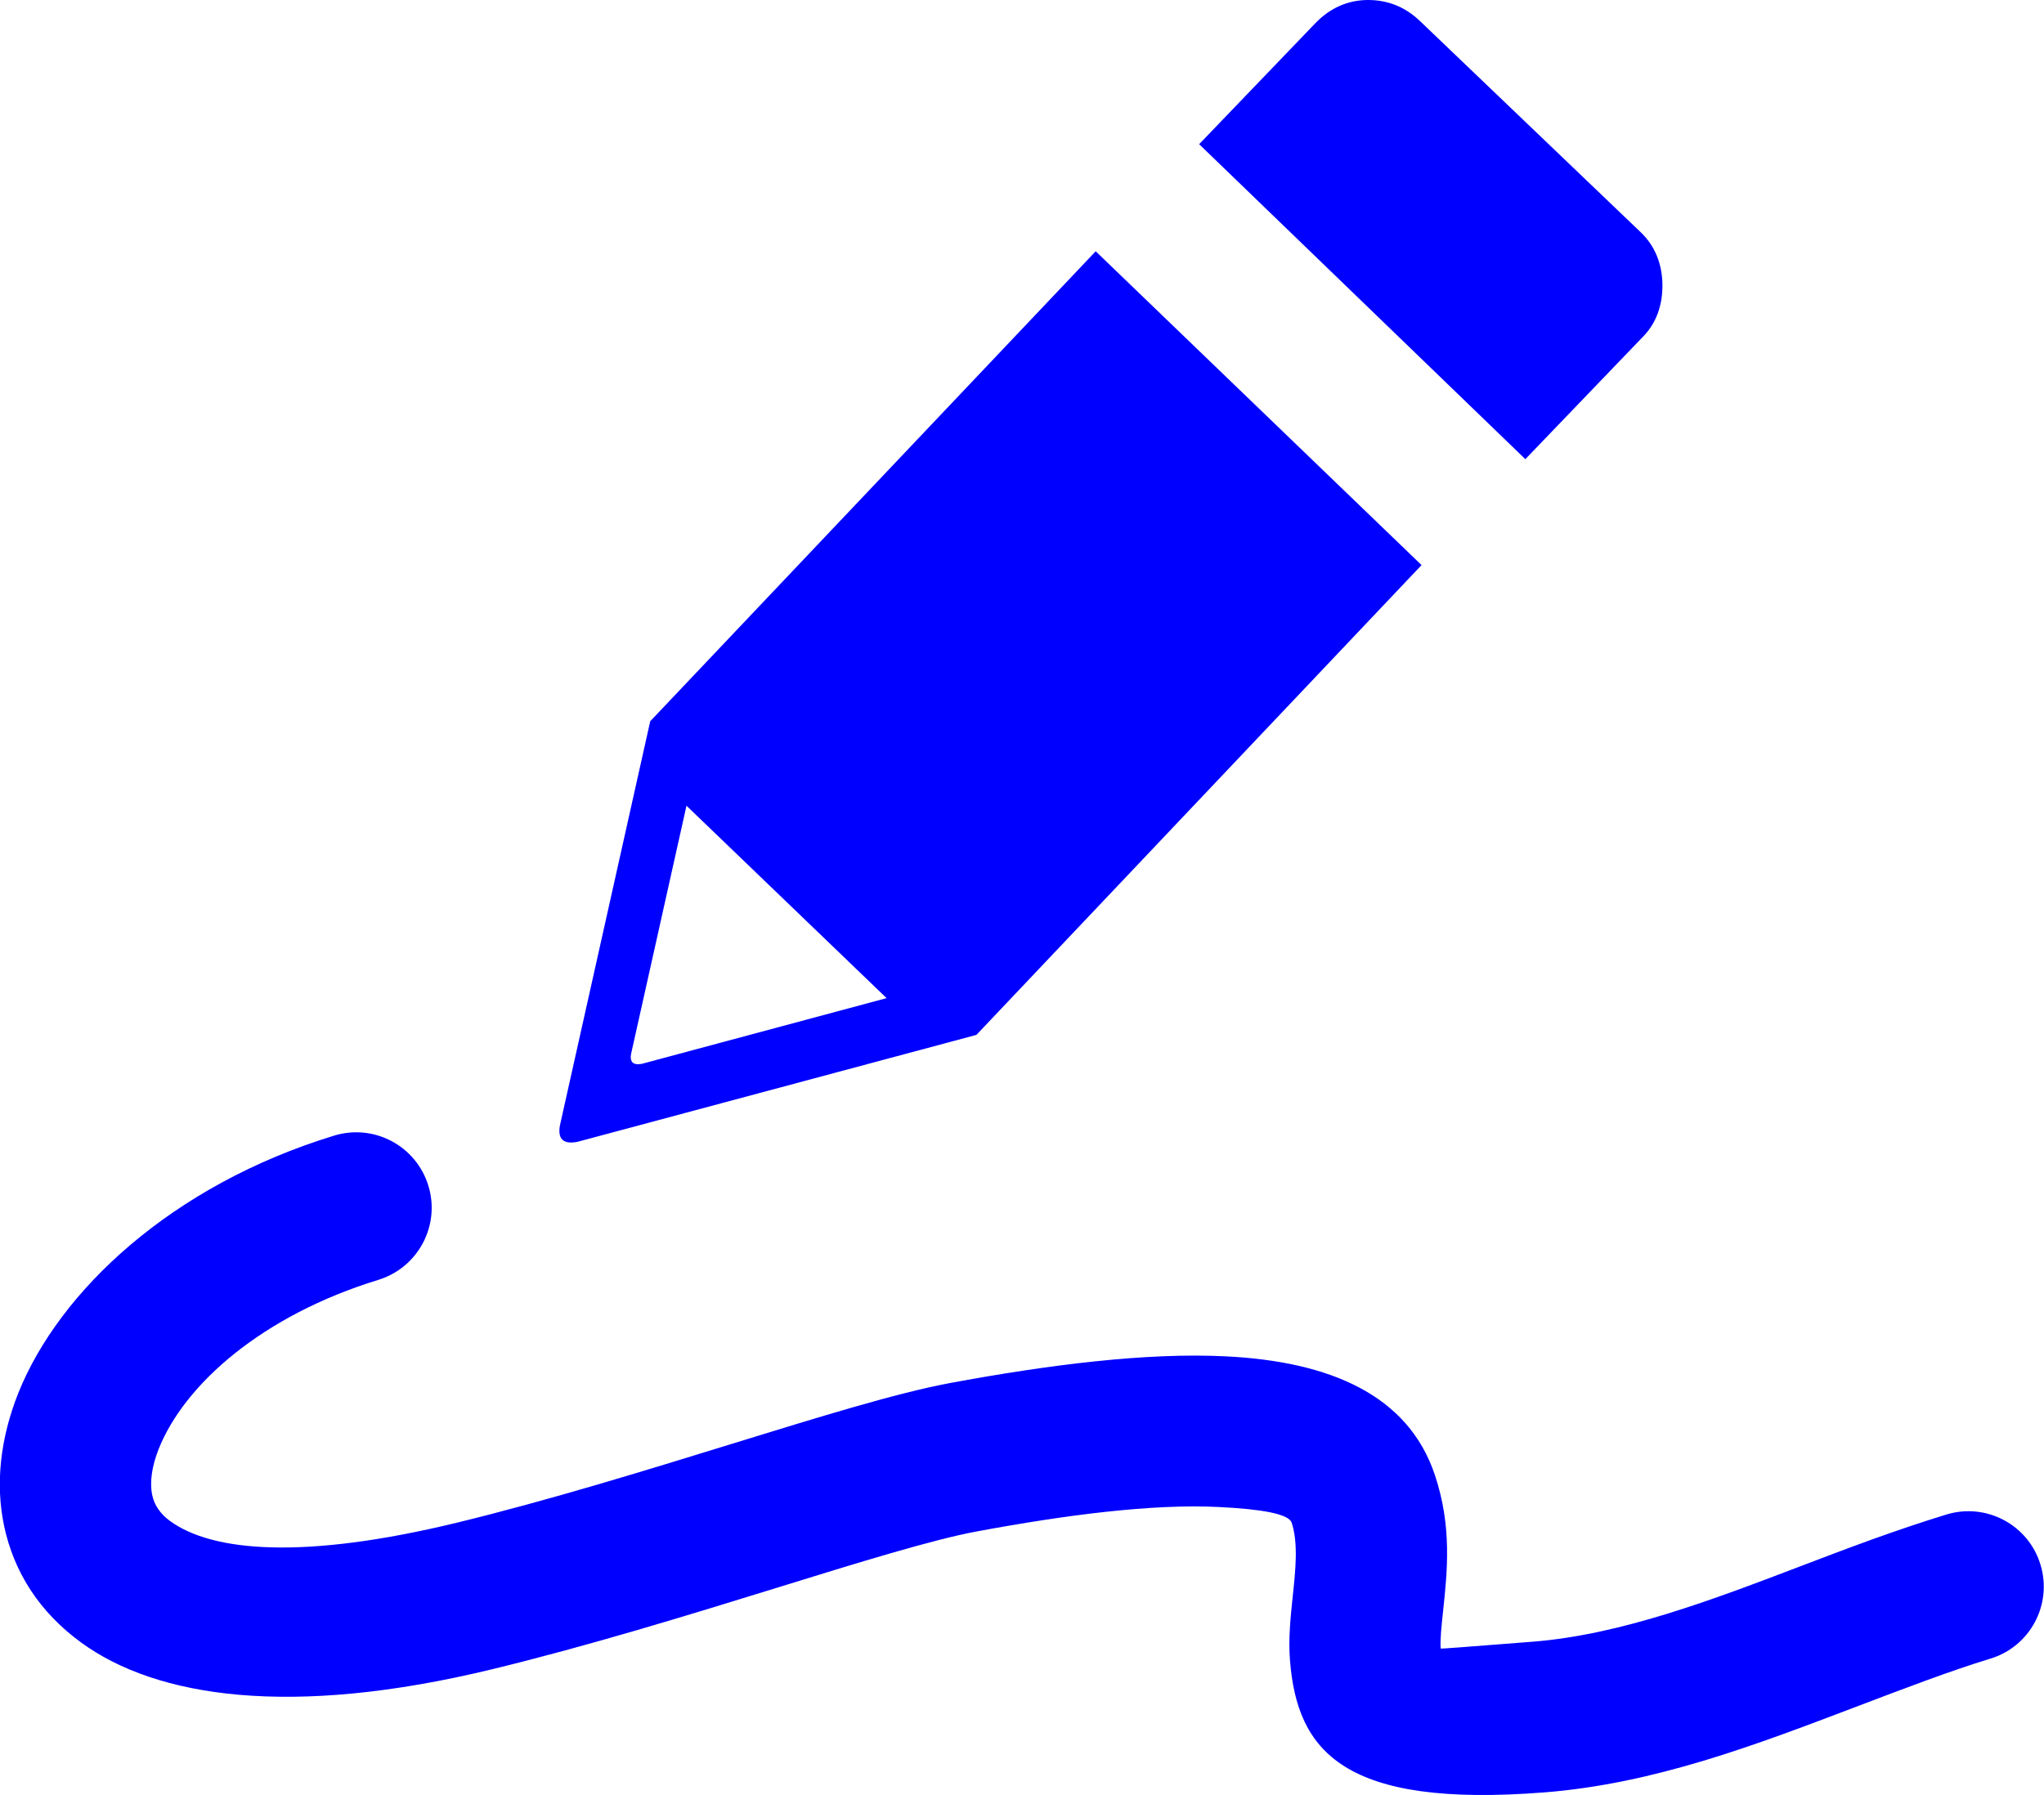 <?xml version="1.0" encoding="UTF-8" standalone="no"?>
<svg
   xmlns:dc="http://purl.org/dc/elements/1.1/"
   xmlns:cc="http://creativecommons.org/ns#"
   xmlns:rdf="http://www.w3.org/1999/02/22-rdf-syntax-ns#"
   xmlns:svg="http://www.w3.org/2000/svg"
   xmlns="http://www.w3.org/2000/svg"
   xmlns:sodipodi="http://sodipodi.sourceforge.net/DTD/sodipodi-0.dtd"
   xmlns:inkscape="http://www.inkscape.org/namespaces/inkscape"
   version="1.1"
   id="Layer_1"
   x="0px"
   y="0px"
   viewBox="0 0 122.88 107.95"
   style="enable-background:new 0 0 122.88 107.95"
   xml:space="preserve"
   sodipodi:docname="pen-color-blue.svg"
   inkscape:version="1.0.1 (3bc2e813f5, 2020-09-07)"><defs
     id="defs11" /><sodipodi:namedview
     pagecolor="#ffffff"
     bordercolor="#666666"
     borderopacity="1"
     objecttolerance="10"
     gridtolerance="10"
     guidetolerance="10"
     inkscape:pageopacity="0"
     inkscape:pageshadow="2"
     inkscape:window-width="1920"
     inkscape:window-height="1017"
     id="namedview9"
     showgrid="false"
     inkscape:zoom="5.5677701"
     inkscape:cx="67.530595"
     inkscape:cy="57.815172"
     inkscape:window-x="-8"
     inkscape:window-y="-8"
     inkscape:window-maximized="1"
     inkscape:current-layer="Layer_1" /><style
     type="text/css"
     id="style2"><![CDATA[
	.st0{fill-rule:evenodd;clip-rule:evenodd;}
]]></style><g
     id="g6"
     style="fill:#0000ff"><path
       class="st0"
       d="m 82.19,0 c 1.22,-0.01 2.27,0.4 3.18,1.27 l 13.27,12.7 c 0.86,0.82 1.28,1.91 1.3,3.11 0.02,1.22 -0.34,2.33 -1.18,3.18 L 91.7,27.61 72.09,8.67 79.08,1.39 C 79.94,0.5 80.98,0.02 82.19,0 Z M 20.08,68.29 c 2.4,-0.74 4.93,0.61 5.67,3 0.74,2.4 -0.61,4.93 -3,5.67 -6.98,2.14 -11.66,6.28 -13.21,10.17 -0.41,1.04 -0.55,1.99 -0.39,2.77 0.12,0.59 0.48,1.13 1.07,1.56 2.55,1.86 8.04,2.34 17.26,0.1 5.46,-1.33 11.31,-3.13 16.49,-4.73 5.29,-1.63 9.91,-3.06 13.12,-3.66 5.92,-1.1 11.83,-1.85 16.6,-1.61 6.26,0.31 10.96,2.32 12.57,7.13 1.04,3.11 0.75,5.81 0.49,8.23 -0.09,0.87 -0.18,1.68 -0.14,2.21 0,0.02 0.95,-0.05 5.53,-0.41 5.3,-0.42 10.79,-2.51 16.21,-4.58 2.78,-1.06 5.54,-2.11 8.67,-3.07 2.4,-0.73 4.93,0.63 5.65,3.02 0.73,2.4 -0.63,4.93 -3.02,5.65 -2.43,0.74 -5.24,1.82 -8.06,2.89 -6.04,2.3 -12.14,4.63 -18.74,5.15 -12.07,0.95 -14.87,-2.46 -15.3,-7.95 -0.1,-1.29 0.03,-2.54 0.17,-3.88 0.16,-1.5 0.34,-3.18 -0.07,-4.39 -0.18,-0.54 -1.89,-0.82 -4.39,-0.94 -3.99,-0.2 -9.22,0.48 -14.54,1.47 -2.65,0.49 -7.05,1.85 -12.09,3.41 -5.27,1.63 -11.22,3.46 -17.02,4.87 -12.14,2.95 -20.21,1.7 -24.73,-1.6 -2.54,-1.85 -4.05,-4.27 -4.63,-7 -0.54,-2.54 -0.23,-5.28 0.85,-8 2.46,-6.14 9.23,-12.5 18.98,-15.48 z M 41.27,48.45 53.3,60.02 38.59,63.97 c -0.53,0.1 -0.74,-0.11 -0.65,-0.6 L 41.27,48.45 Z M 65.87,15.11 85.46,33.98 58.7,62.23 34.72,68.66 c -0.86,0.17 -1.2,-0.17 -1.06,-0.98 L 39.09,43.37 65.87,15.11 Z"
       id="path4"
       style="fill:#0000ff" /></g></svg>
